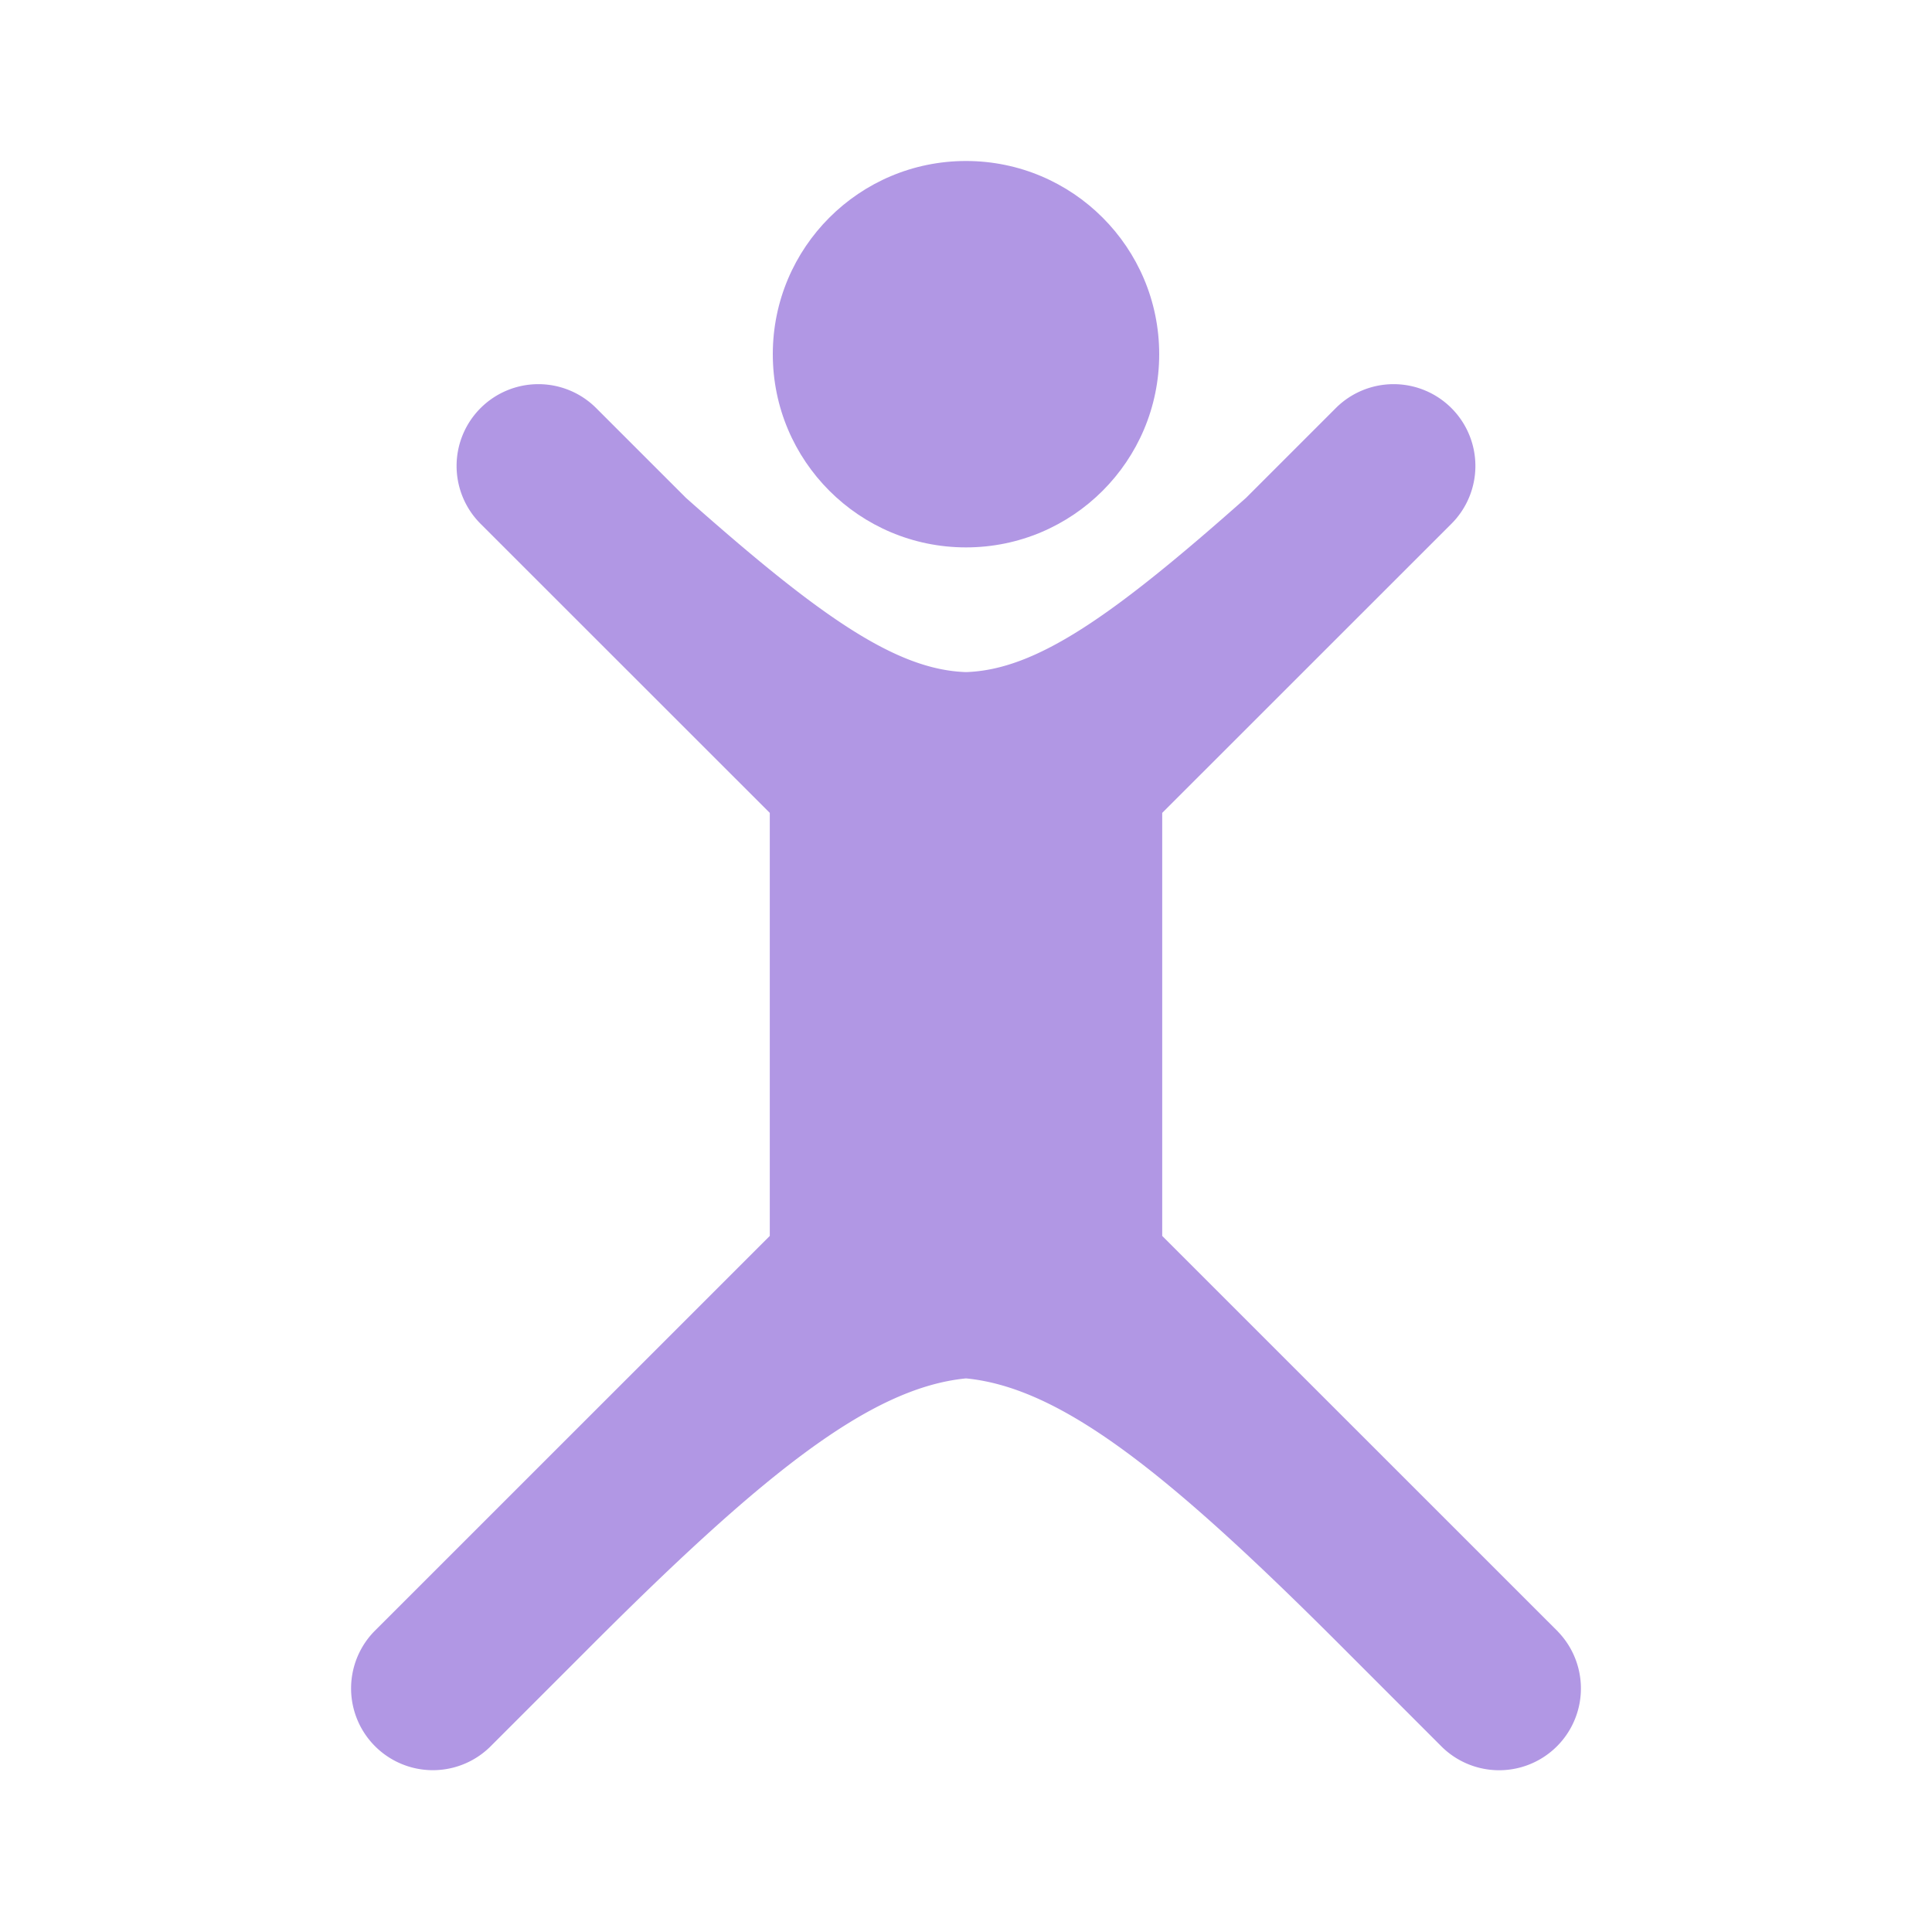 <svg id="Livello_1" data-name="Livello 1" xmlns="http://www.w3.org/2000/svg" viewBox="0 0 1024 1024"><defs><style>.cls-1{fill:#b197e4;}</style></defs><circle class="cls-1" cx="512" cy="187.73" r="102.4"/><path class="cls-1" d="M825.65,864.67,616,655.07V430.85L769.29,277.61a43.34,43.34,0,0,0,0-61.3h0a43.34,43.34,0,0,0-61.3,0l-47.58,47.58c-70.12,62.21-111,91.16-148.41,92.33-37.42-1.17-78.29-30.12-148.41-92.33L316,216.31a43.34,43.34,0,0,0-61.3,0h0a43.34,43.34,0,0,0,0,61.3L408,430.85V655.07L198.35,864.67a43.35,43.35,0,0,0,61.3,61.3l50.28-50.28C403,782.31,460.61,735.63,512,730.58c51.39,5,109,51.73,202.07,145.11L764.35,926a43.35,43.35,0,0,0,61.3-61.3Z"/></svg>
